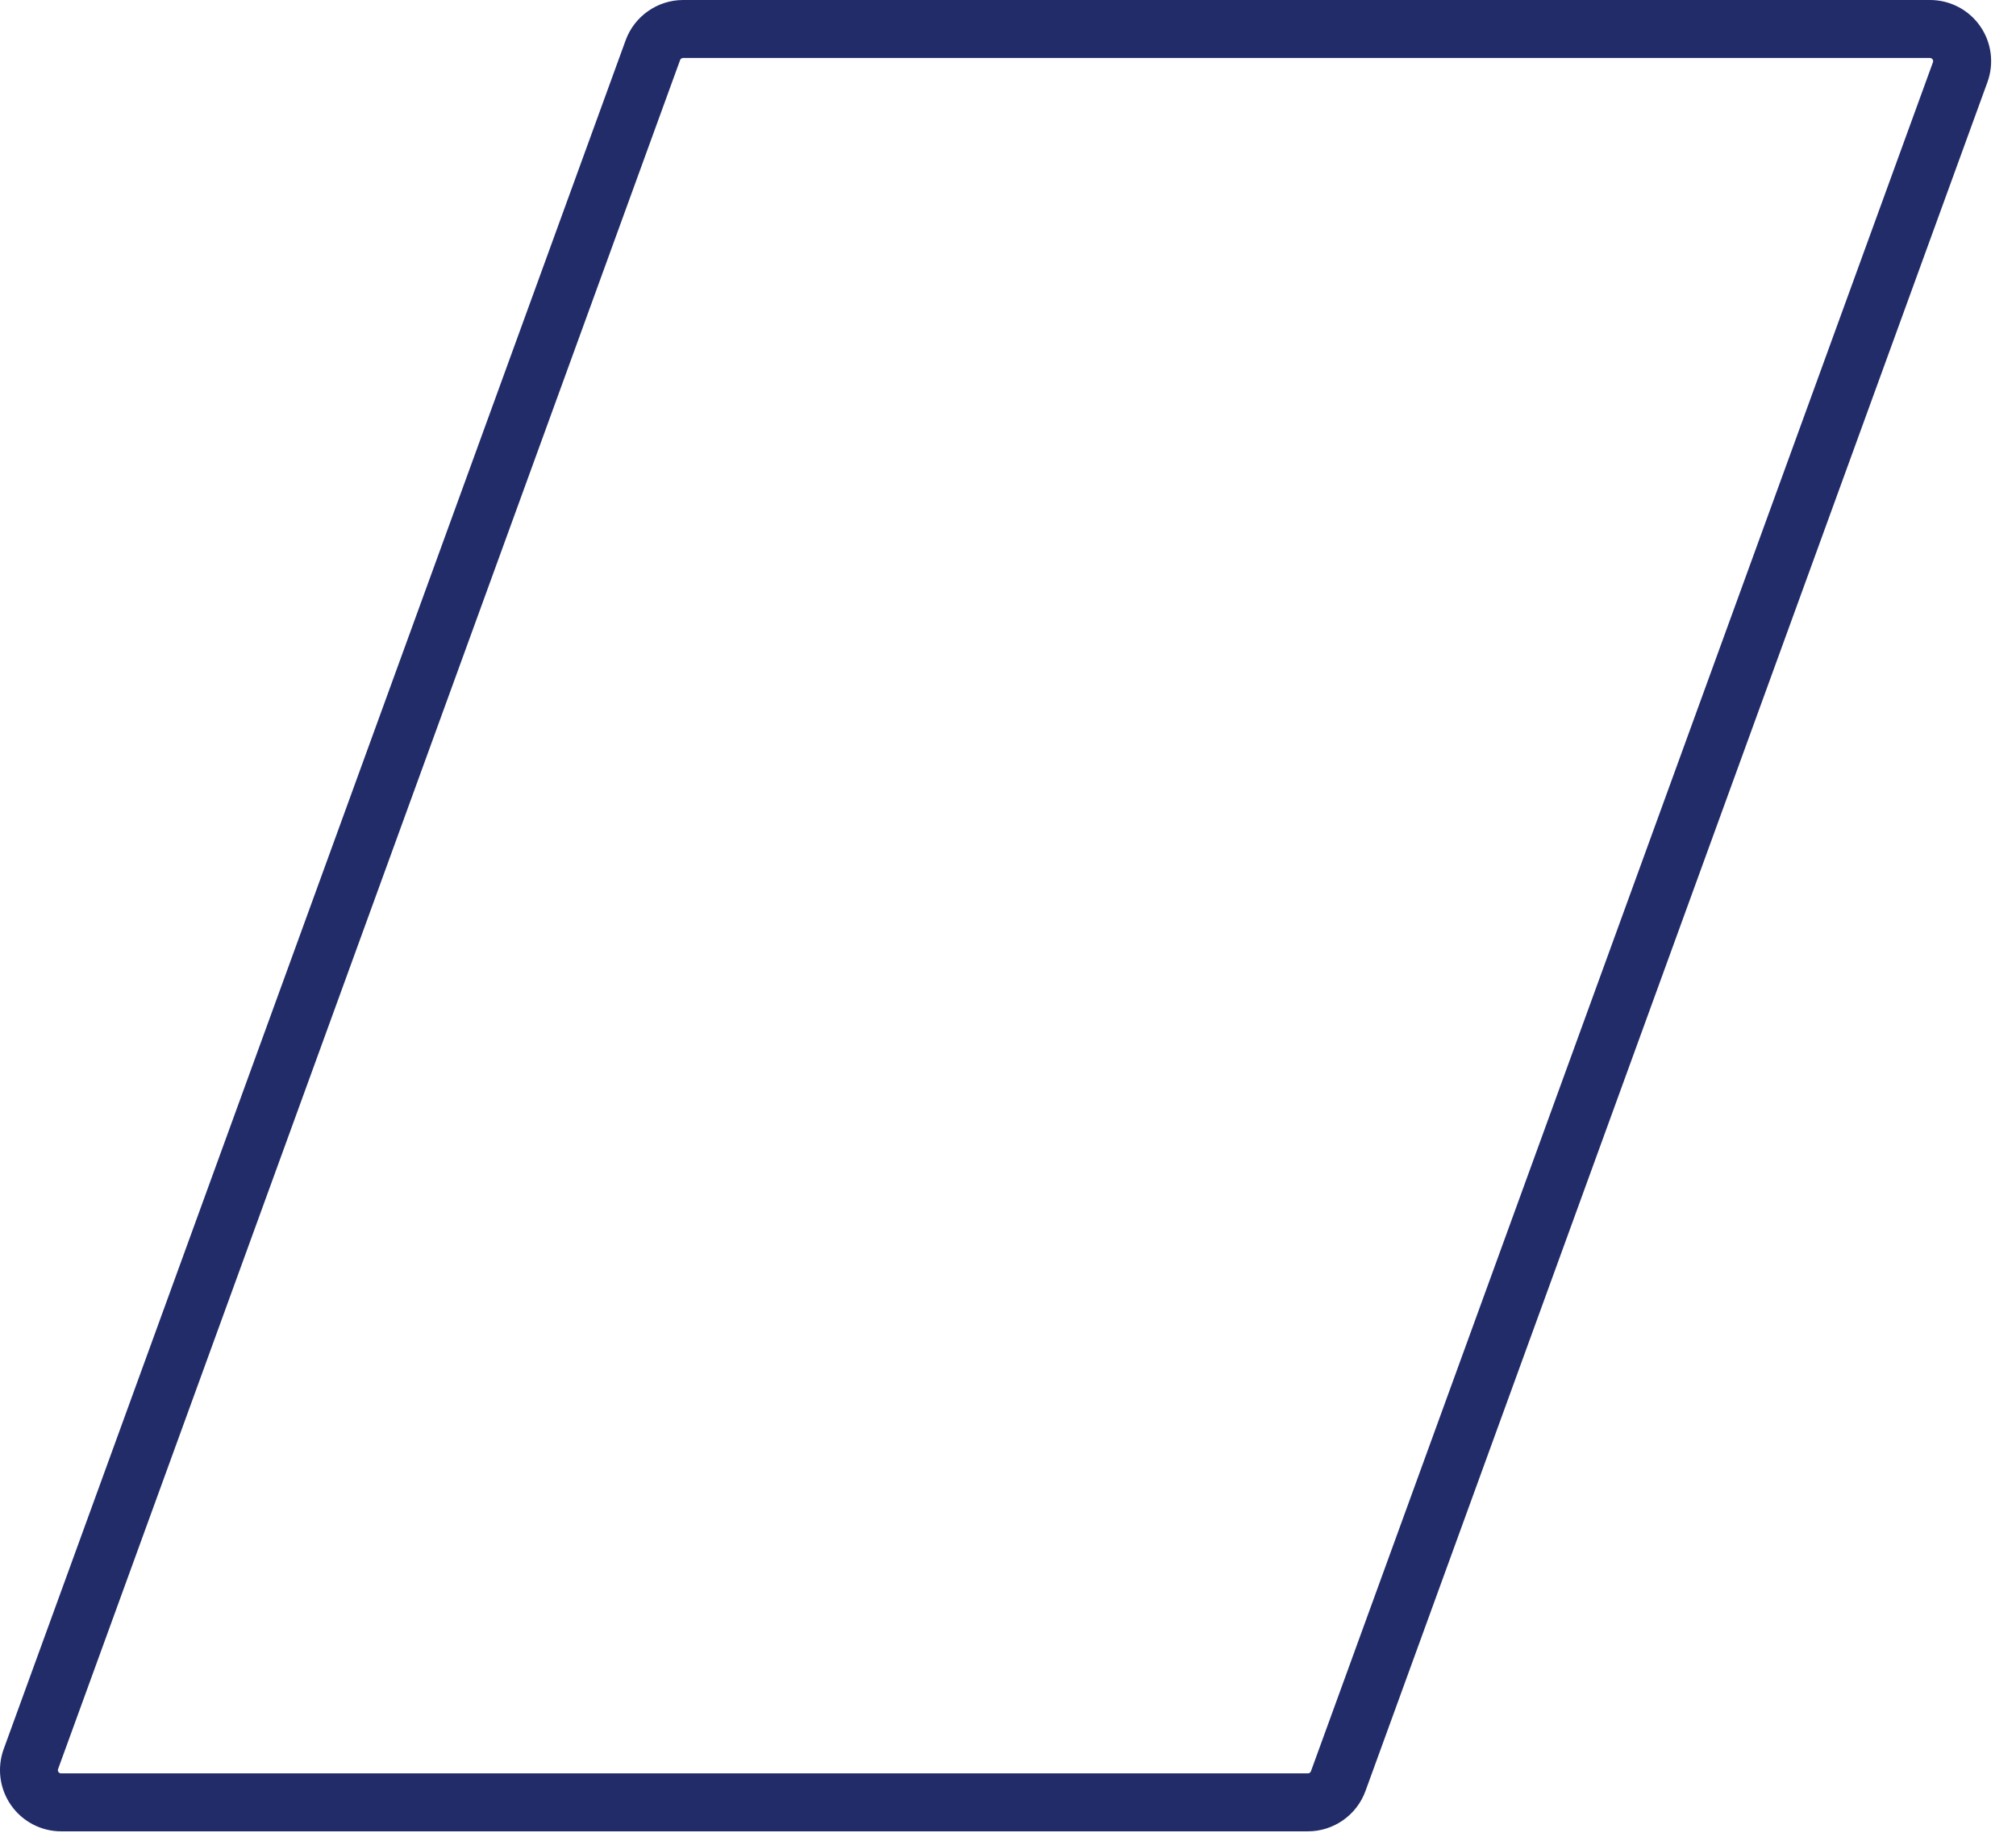 <svg preserveAspectRatio="none" width="100%" height="100%" overflow="visible" style="display: block;" viewBox="0 0 79 72" fill="none" xmlns="http://www.w3.org/2000/svg">
<path id="Vector" d="M51.255 71.763H2.397C1.615 71.763 0.883 71.381 0.434 70.74C-0.016 70.099 -0.122 69.279 0.143 68.544L24.517 1.578C24.86 0.634 25.766 0 26.771 0H75.629C76.412 0 77.146 0.381 77.593 1.022C78.042 1.663 78.148 2.484 77.881 3.218L53.507 70.185C53.164 71.129 52.258 71.763 51.253 71.763H51.255ZM26.768 2.272C26.715 2.272 26.667 2.305 26.65 2.355L2.276 69.322C2.271 69.337 2.253 69.382 2.291 69.438C2.329 69.491 2.377 69.491 2.395 69.491H51.253C51.306 69.491 51.354 69.458 51.372 69.407L75.745 2.441C75.75 2.426 75.768 2.378 75.73 2.325C75.692 2.272 75.642 2.272 75.626 2.272H26.768Z" fill="#212C68"/>
</svg>
